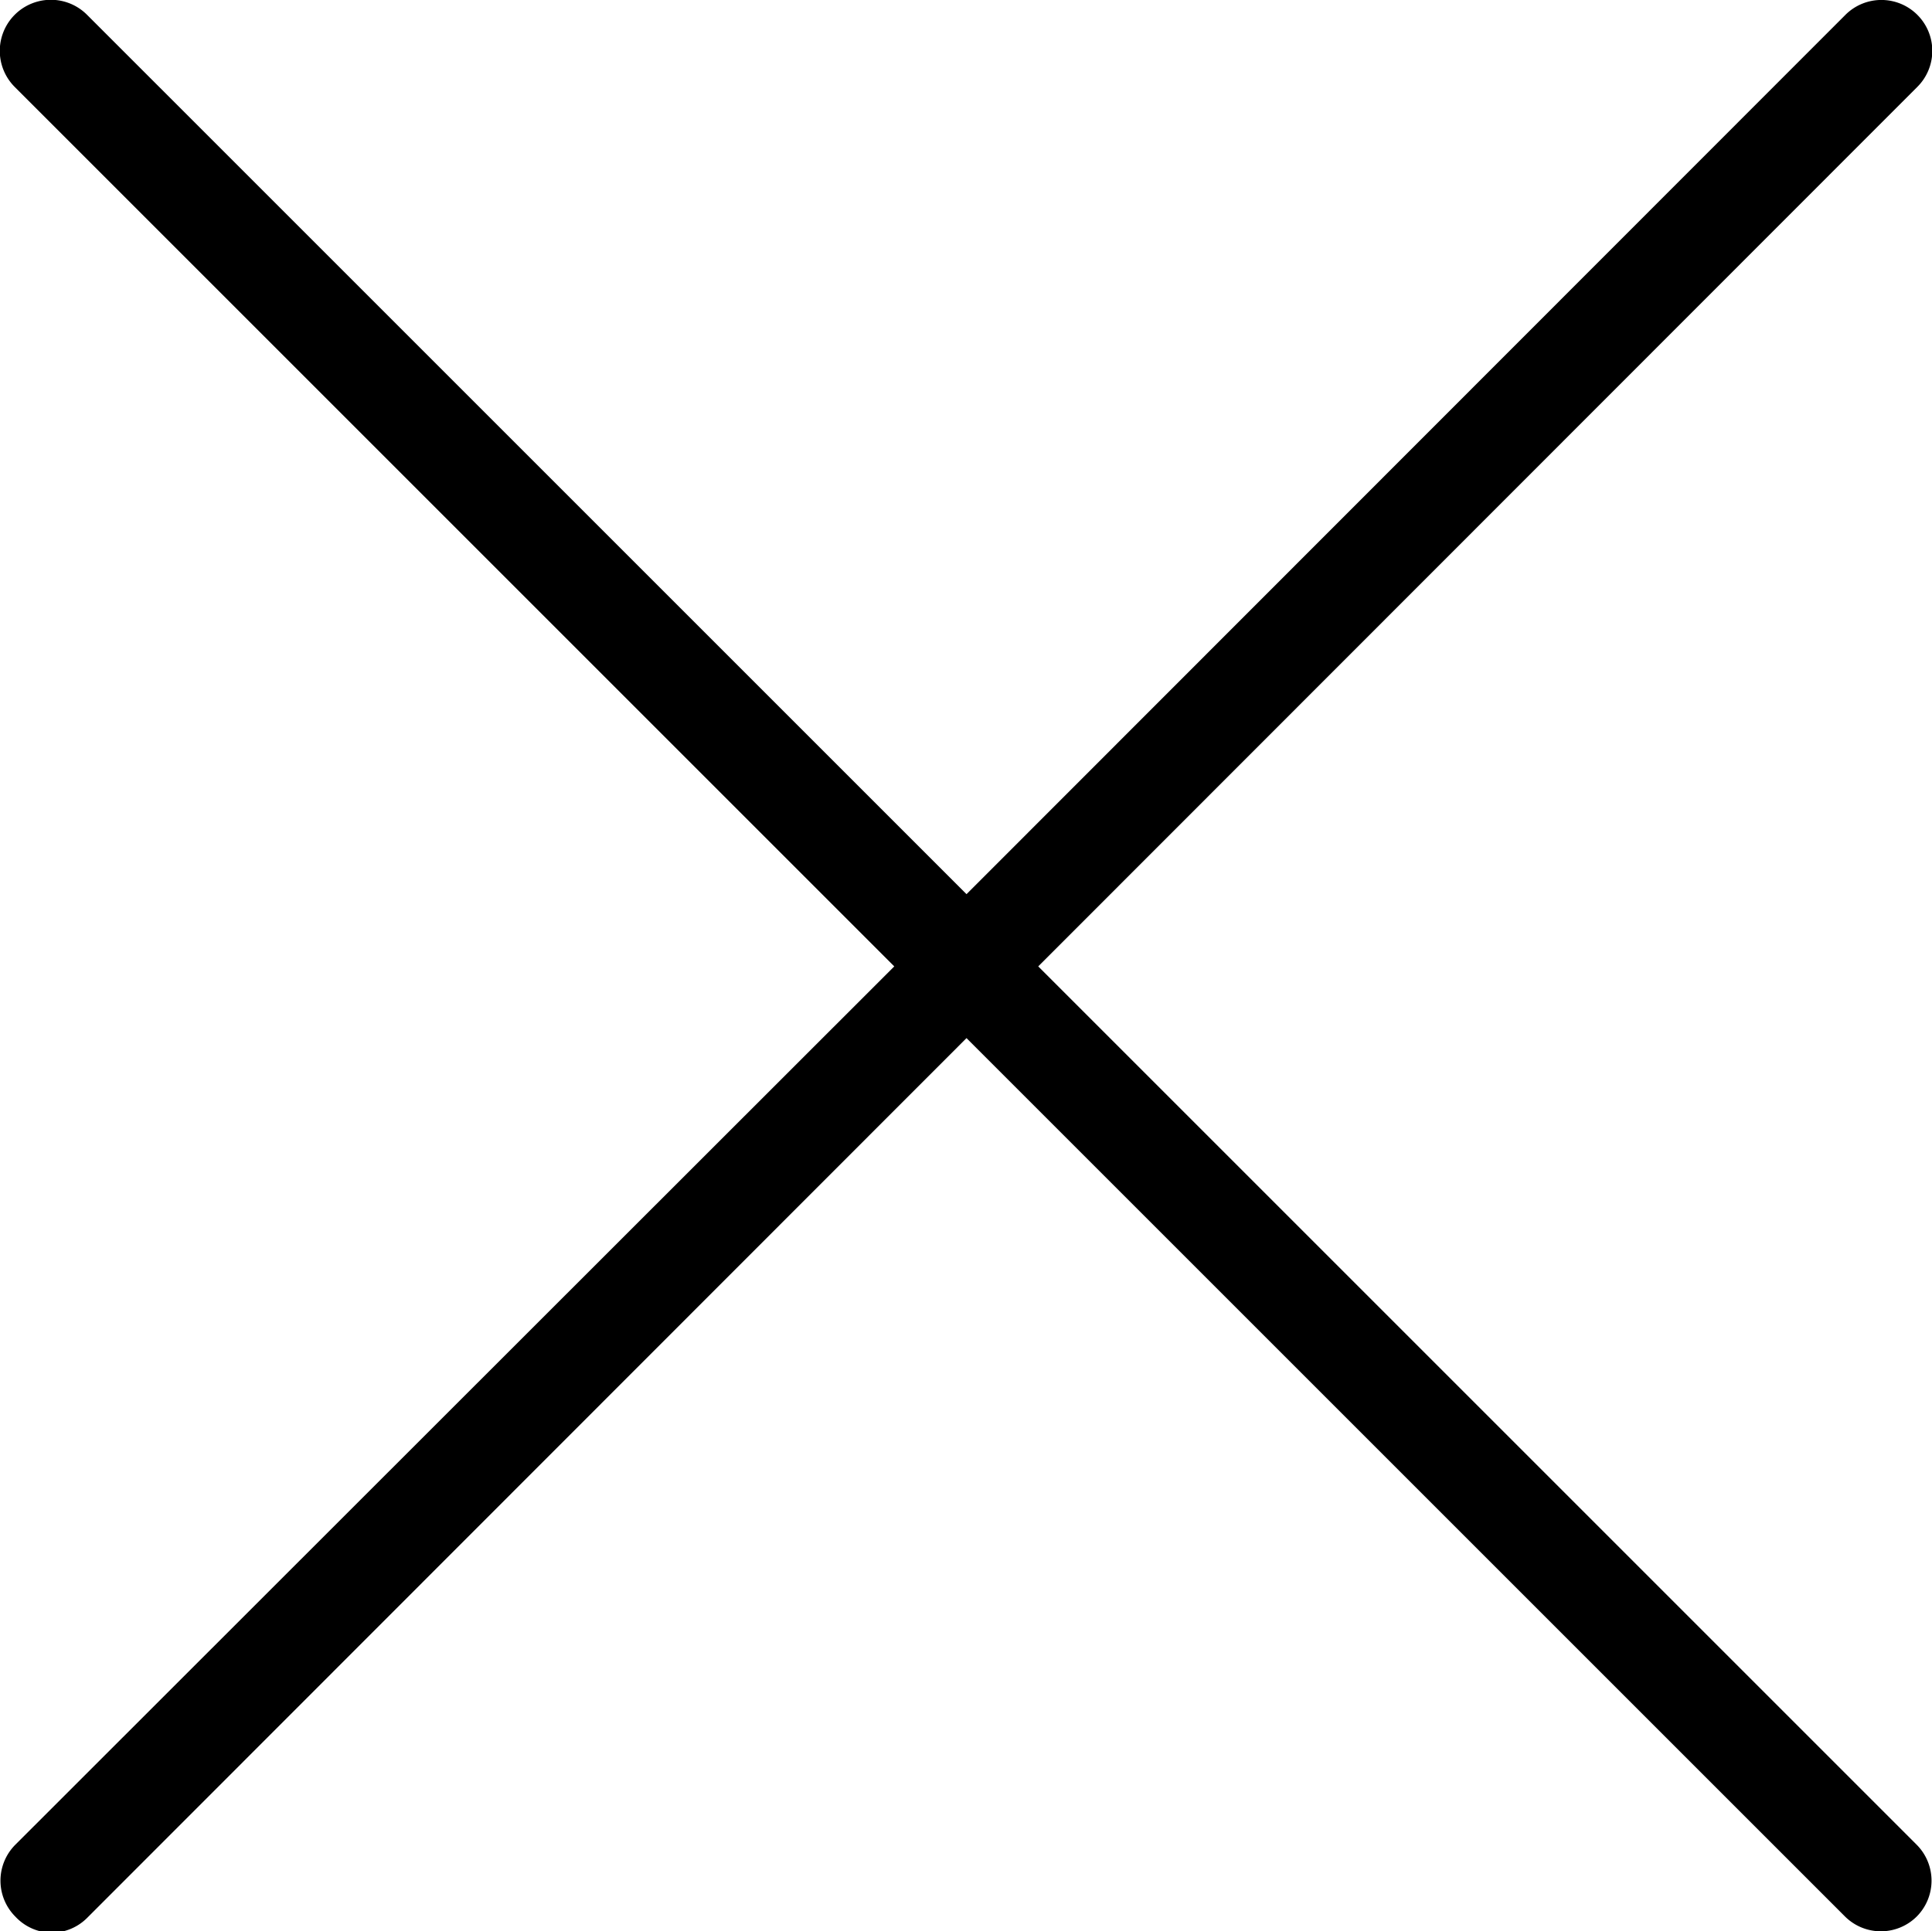 <svg id="Layer_1" data-name="Layer 1" xmlns="http://www.w3.org/2000/svg" viewBox="0 0 37.98 37.97"><path d="M20.41,19,37.69,1.71a1,1,0,0,0,0-1.42,1,1,0,0,0-1.41,0L19,17.58,1.71.29A1,1,0,0,0,.29,1.71L17.58,19,.3,36.27a1,1,0,0,0,0,1.41A1,1,0,0,0,1,38a1,1,0,0,0,.71-.29L19,20.41,36.27,37.68a1,1,0,0,0,1.41,0,1,1,0,0,0,0-1.41Z"/></svg>